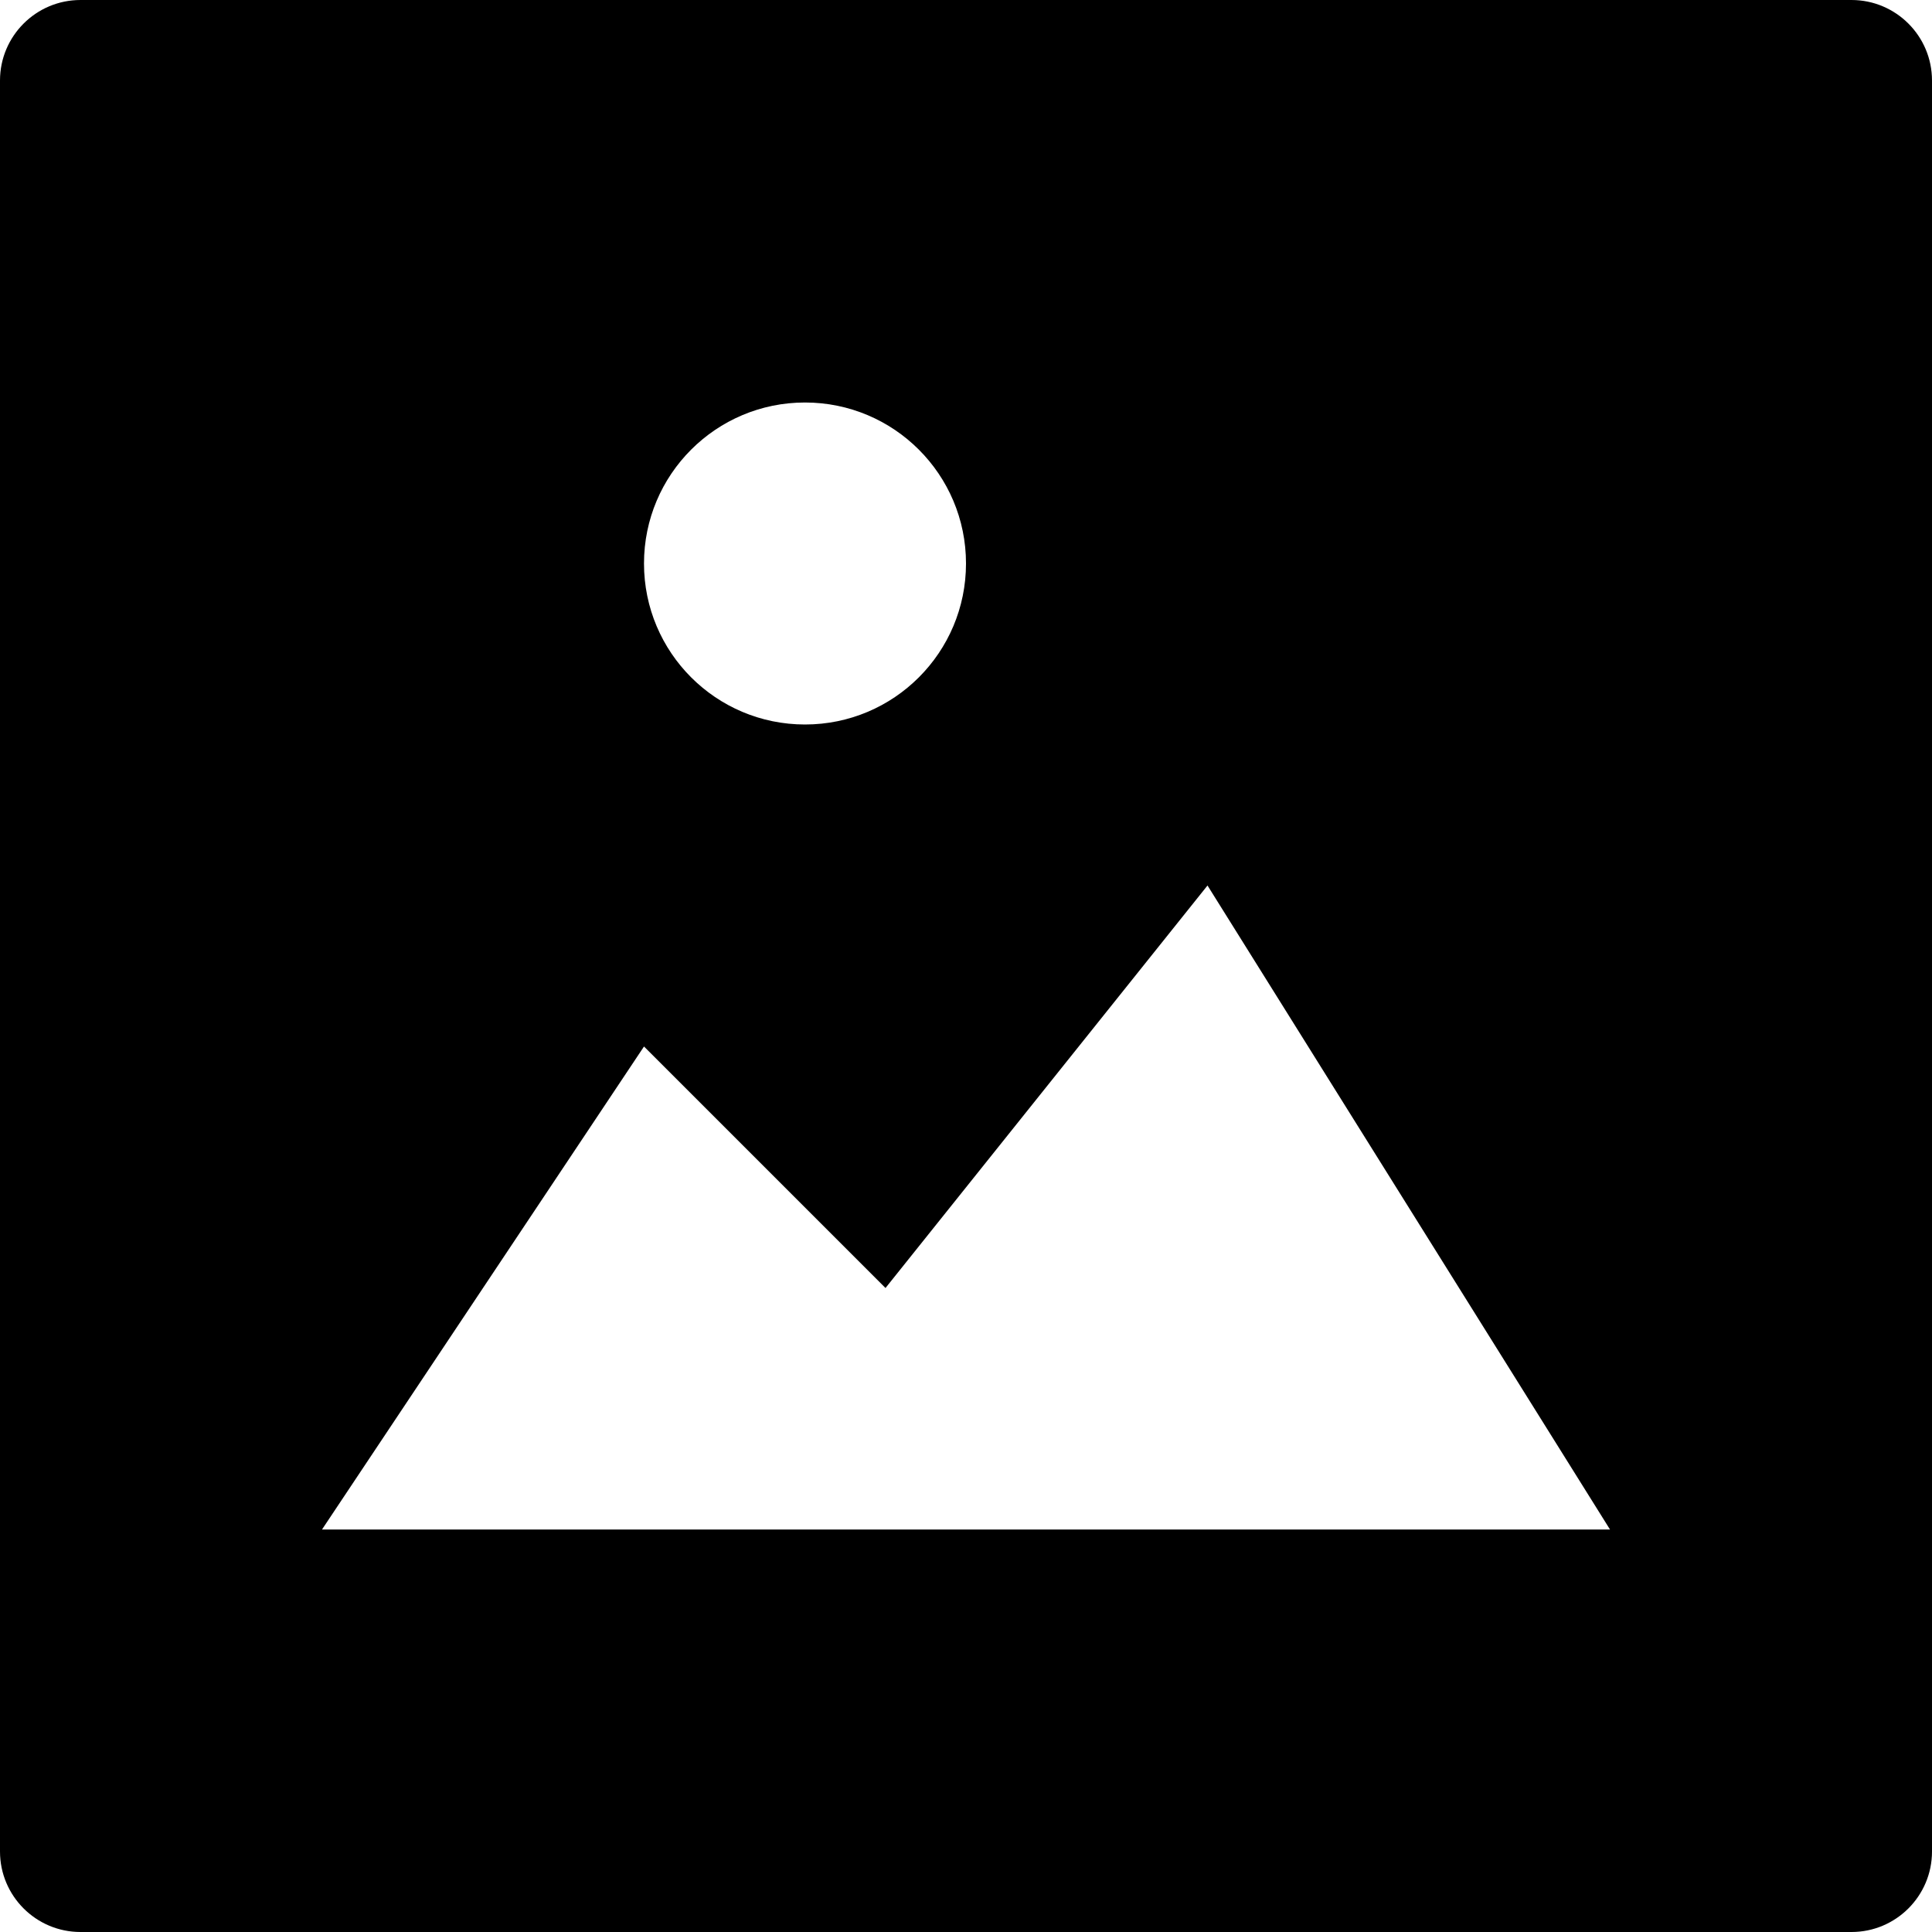 <svg id="nc_icon" xmlns="http://www.w3.org/2000/svg" xmlns:xlink="http://www.w3.org/1999/xlink" x="0px" y="0px" viewBox="0 0 24 24"><g >
<path fill="currentColor" d="M23,0H1C0.448,0,0,0.448,0,1v22c0,0.552,0.448,1,1,1h22c0.552,0,1-0.448,1-1V1C24,0.448,23.552,0,23,0z&#10;&#9; M10,5c1.105,0,2,0.895,2,2s-0.895,2-2,2S8,8.105,8,7S8.895,5,10,5z M4,19l4-6l3,3l4-5l5,8H4z"/>
</g></svg>